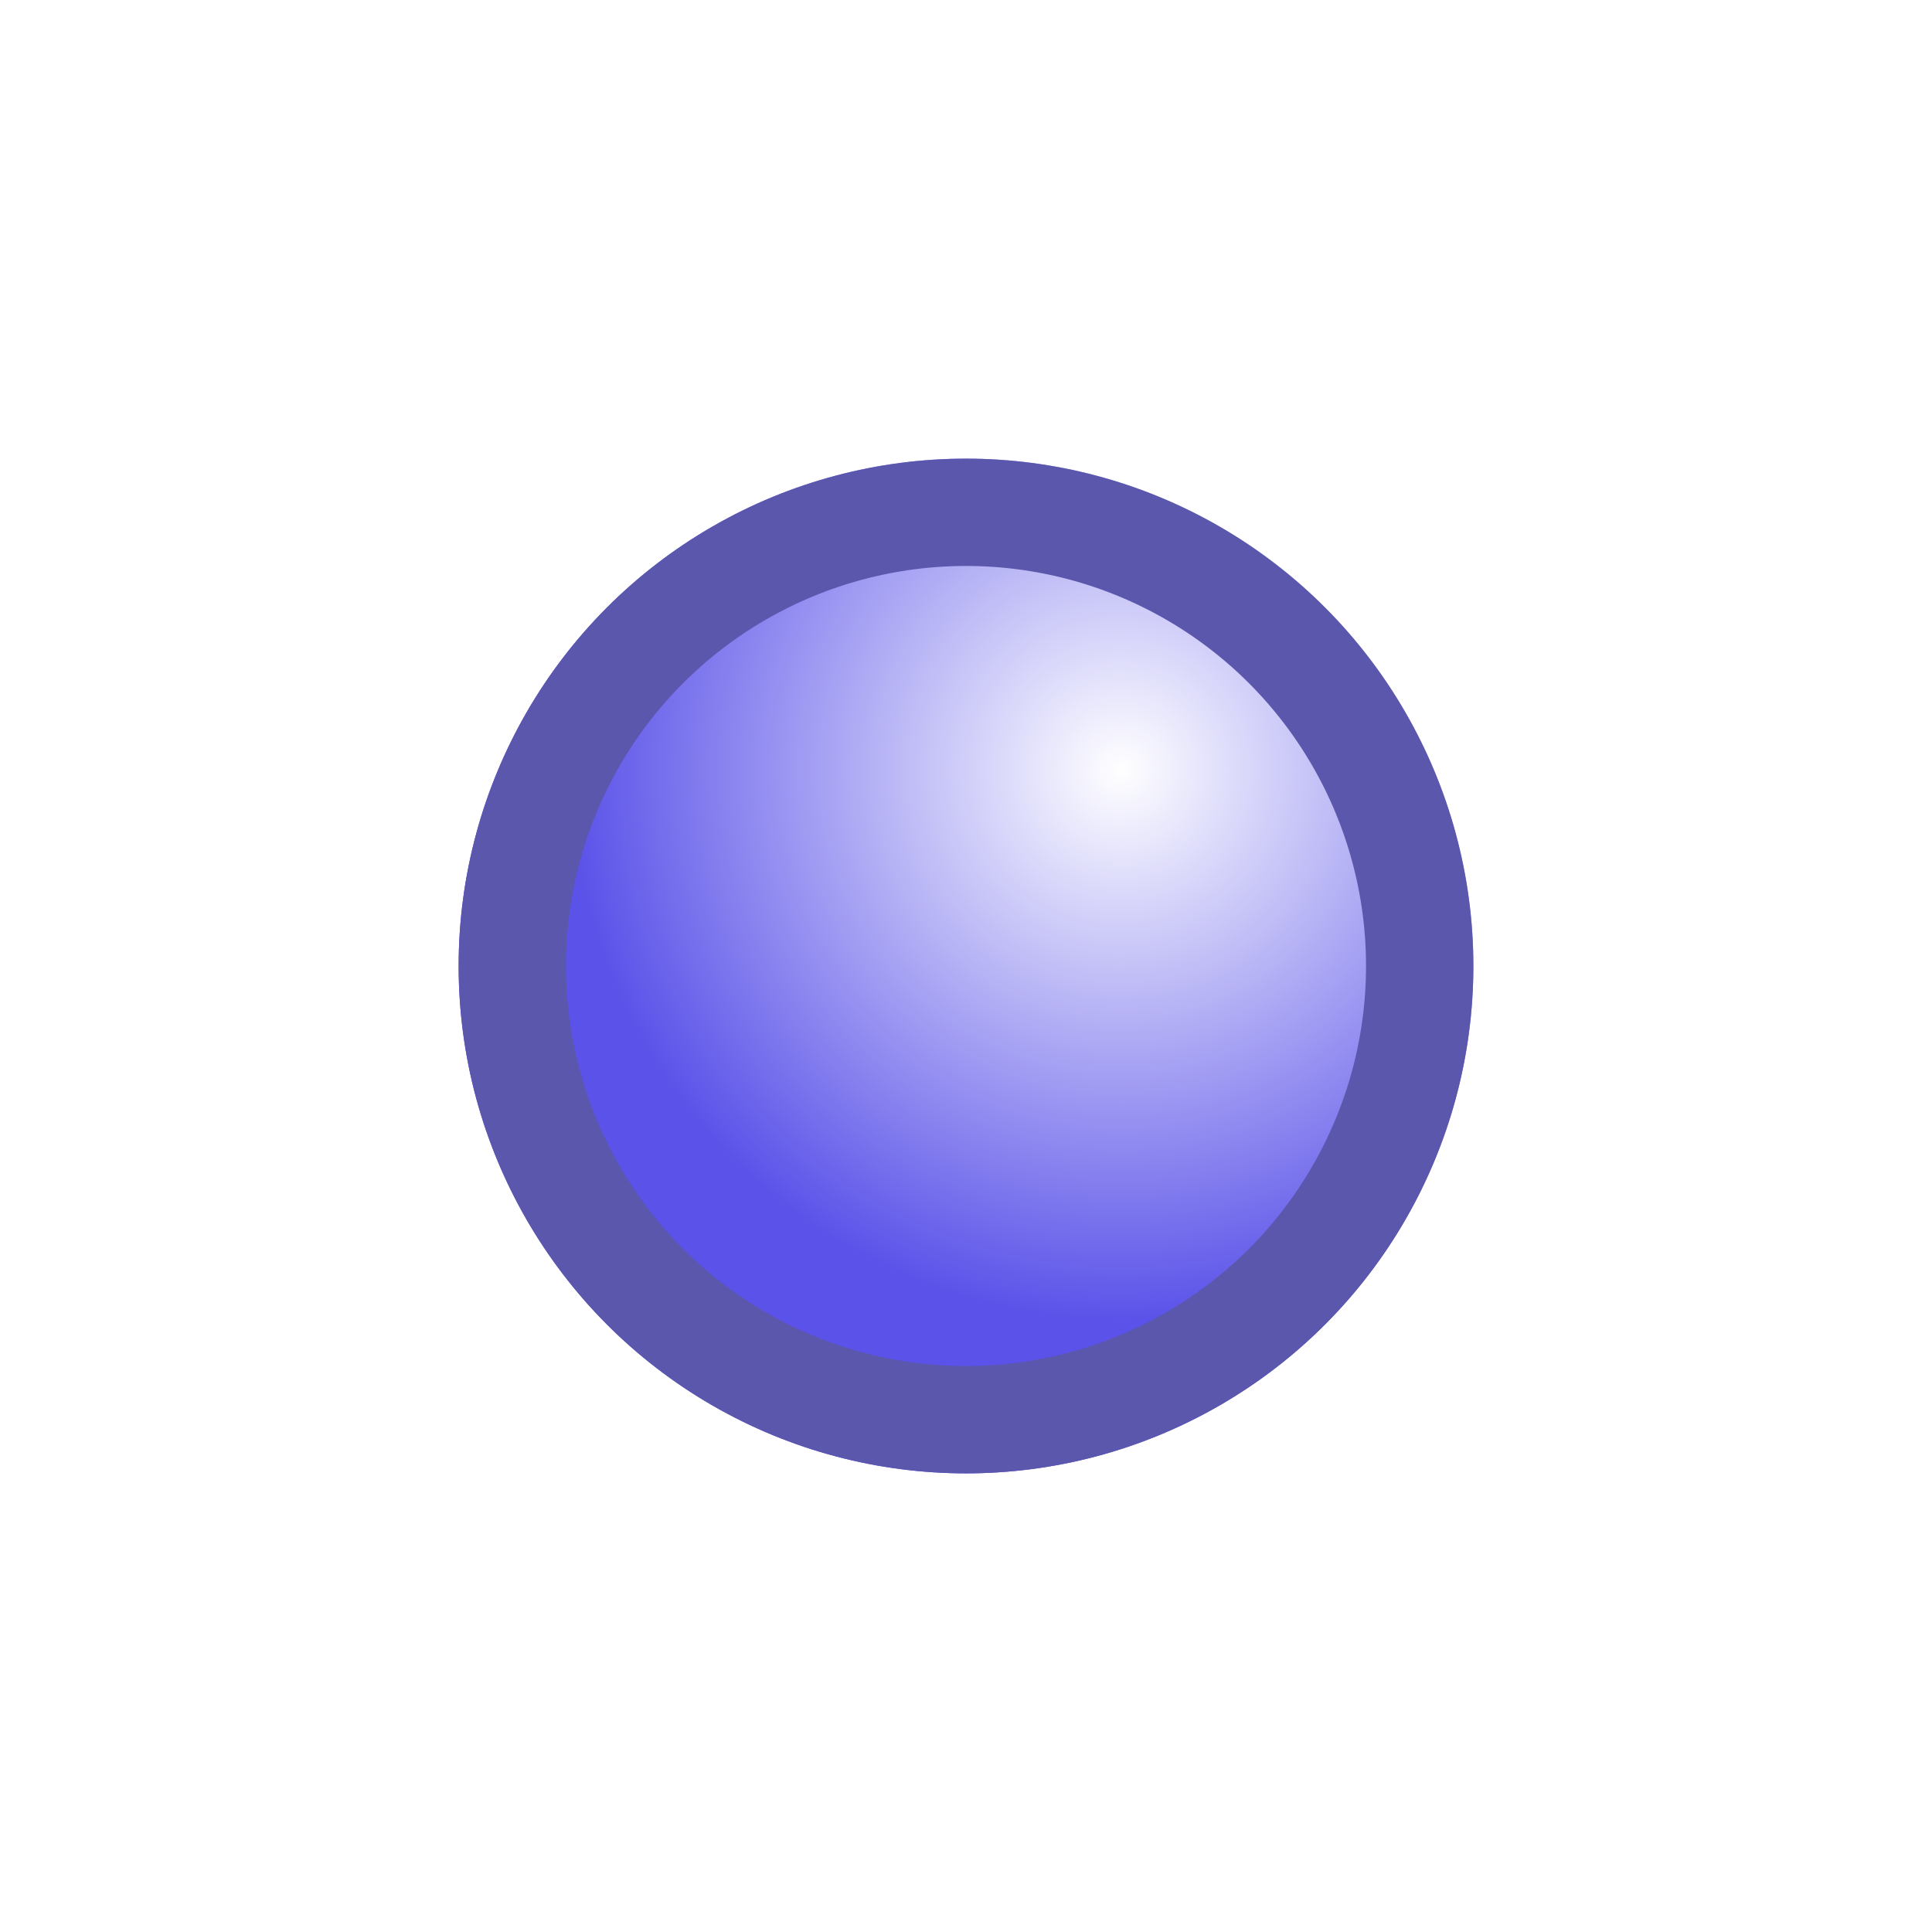 <svg width="18" height="18" viewBox="0 0 18 18" fill="none" xmlns="http://www.w3.org/2000/svg">
<g filter="url(#filter0_d)">
<circle cx="9" cy="5" r="4.727" fill="url(#paint0_radial)"/>
<circle cx="9" cy="5" r="4.227" stroke="#5B57AC"/>
</g>
<defs>
<filter id="filter0_d" x="0.273" y="0.272" width="17.455" height="17.454" filterUnits="userSpaceOnUse" color-interpolation-filters="sRGB">
<feFlood flood-opacity="0" result="BackgroundImageFix"/>
<feColorMatrix in="SourceAlpha" type="matrix" values="0 0 0 0 0 0 0 0 0 0 0 0 0 0 0 0 0 0 127 0" result="hardAlpha"/>
<feOffset dy="4"/>
<feGaussianBlur stdDeviation="2"/>
<feComposite in2="hardAlpha" operator="out"/>
<feColorMatrix type="matrix" values="0 0 0 0 0 0 0 0 0 0 0 0 0 0 0 0 0 0 0.25 0"/>
<feBlend mode="normal" in2="BackgroundImageFix" result="effect1_dropShadow"/>
<feBlend mode="normal" in="SourceGraphic" in2="effect1_dropShadow" result="shape"/>
</filter>
<radialGradient id="paint0_radial" cx="0" cy="0" r="1" gradientUnits="userSpaceOnUse" gradientTransform="translate(10.455 3.182) rotate(120.466) scale(7.172)">
<stop stop-color="white"/>
<stop offset="0.719" stop-color="#5A52E9"/>
</radialGradient>
</defs>
</svg>
